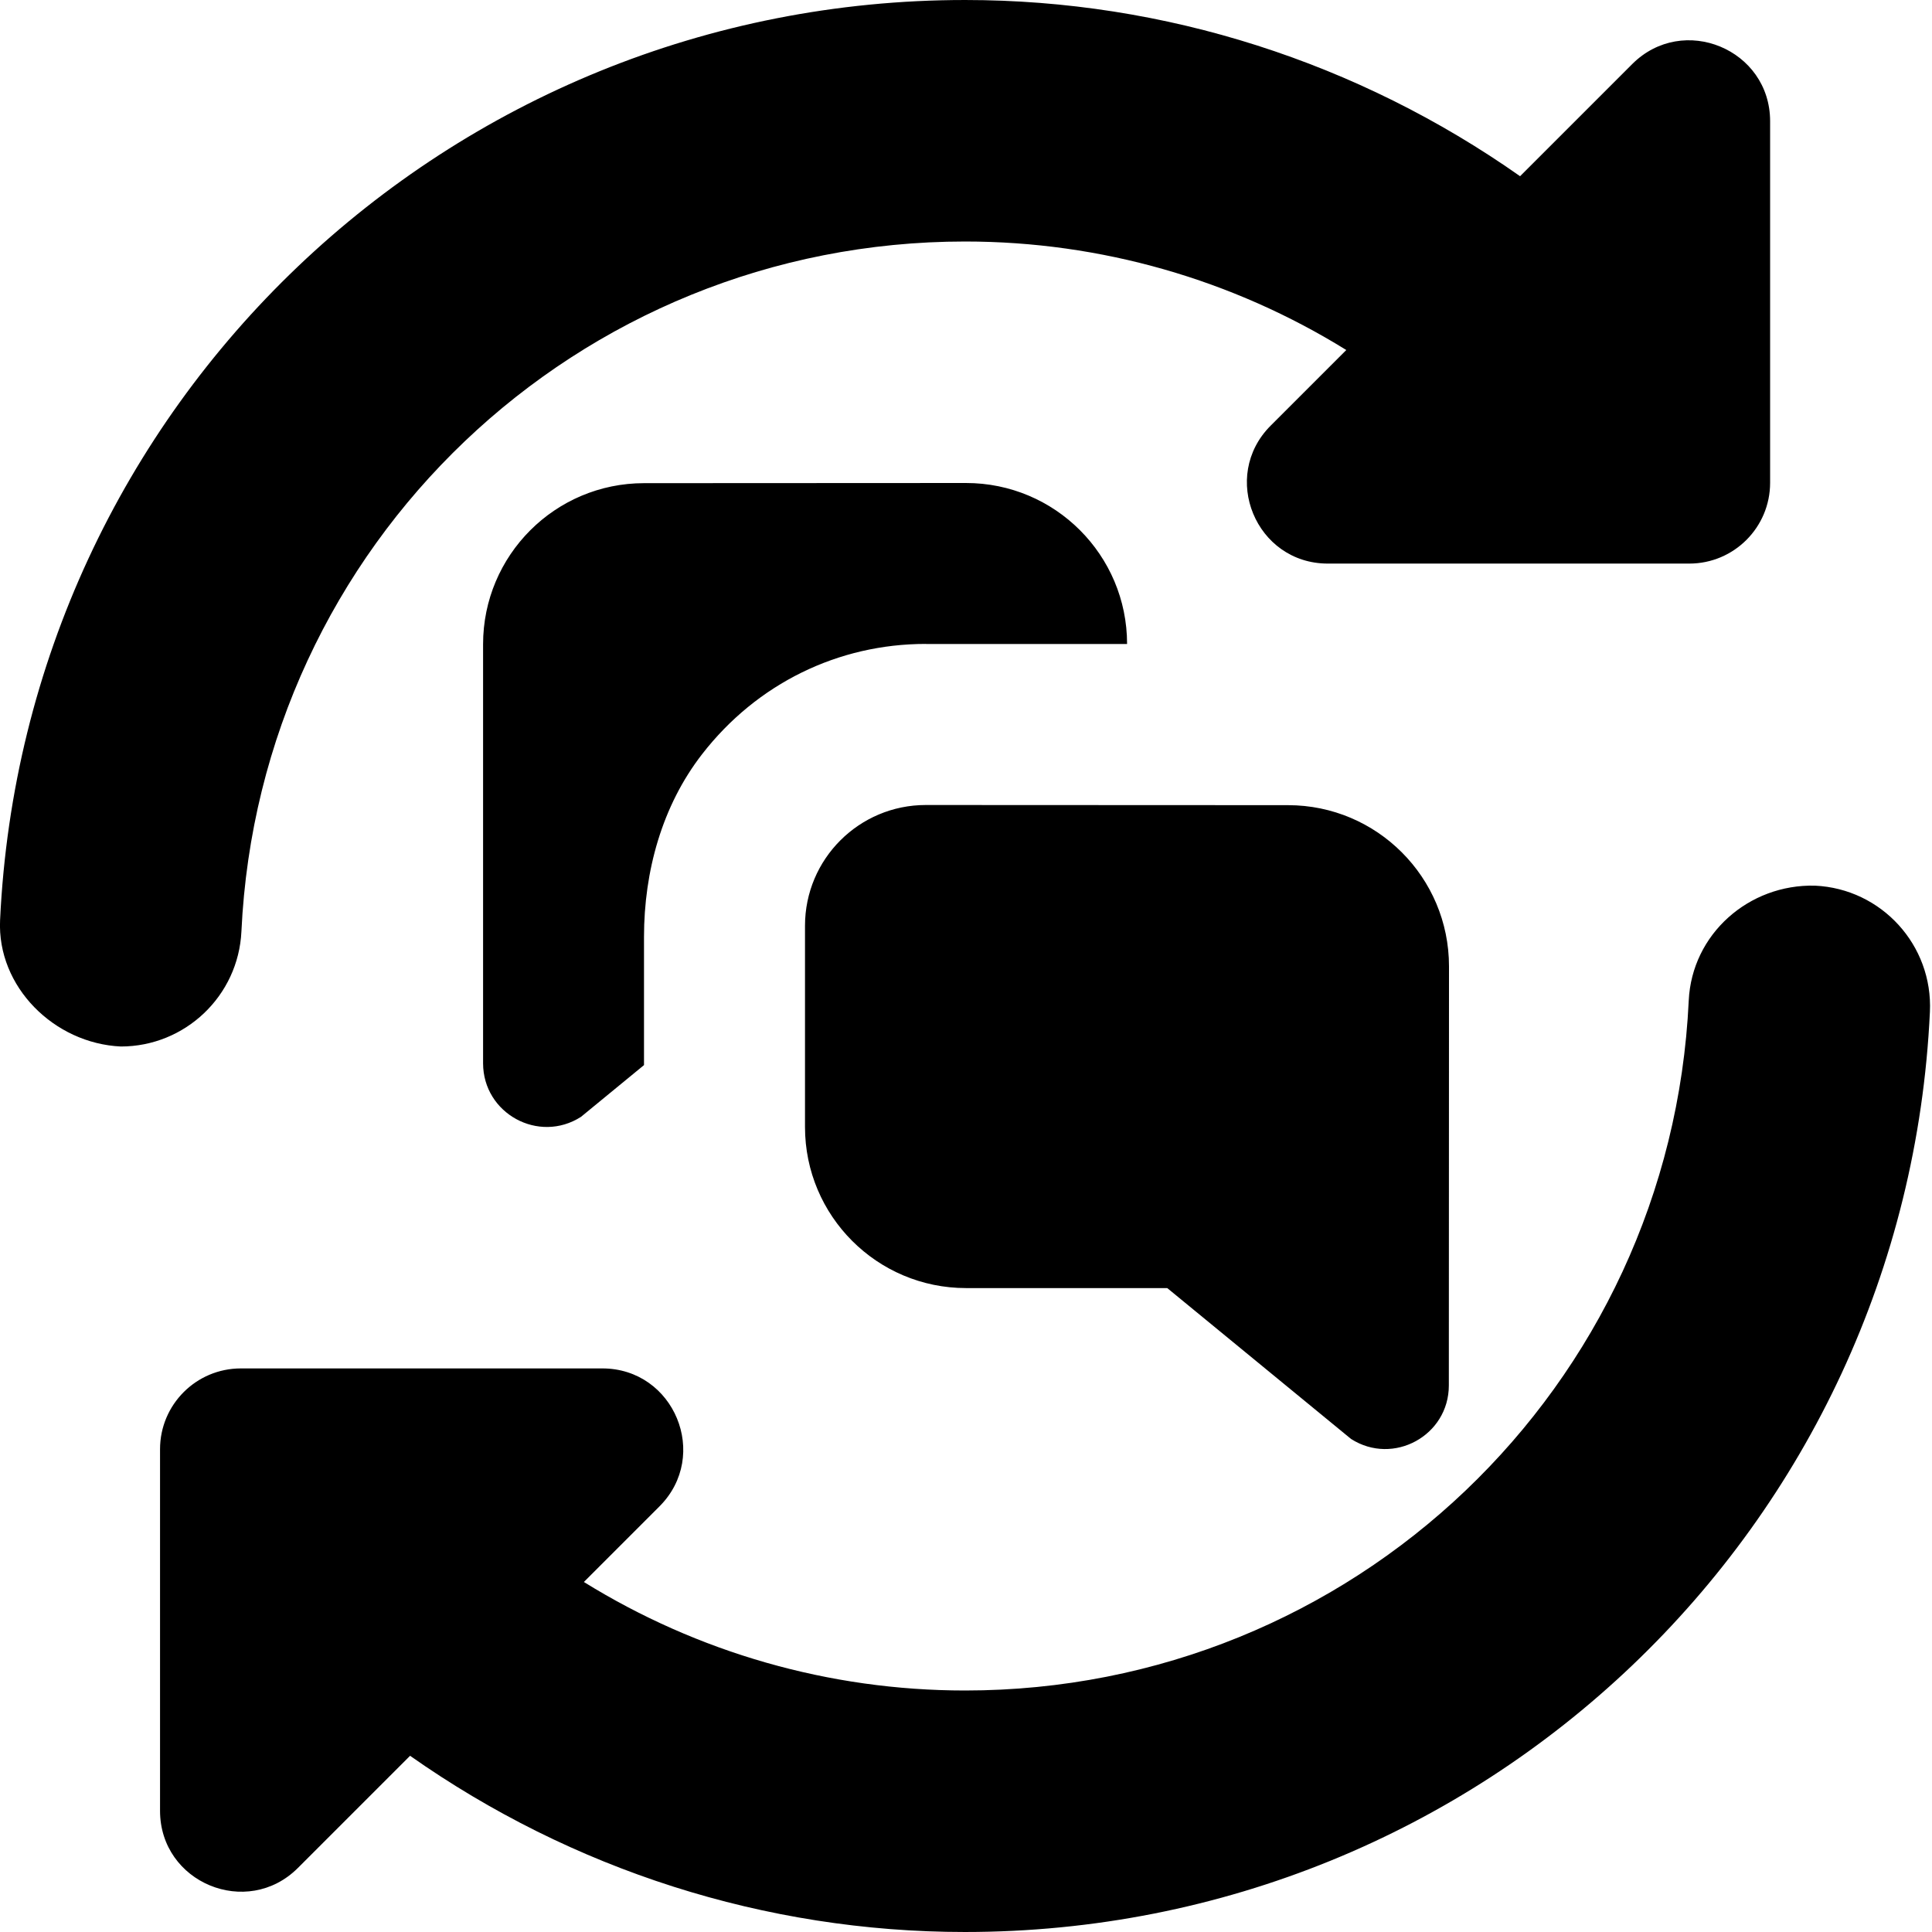<?xml version="1.0" encoding="UTF-8"?>
<svg xmlns="http://www.w3.org/2000/svg" id="Layer_1" data-name="Layer 1" viewBox="0 0 24 24">
  <path d="m10,13.999v-2.499c0-.829.672-1.5,1.501-1.5l4.499.002c1.105,0,2,.897,2,2.002l-.002,5.206c0,.624-.69,1.001-1.215.665l-2.283-1.874h-2.499c-1.105,0-2.001-.896-2.001-2.001Zm-7.001-2.429c.225-4.806,4.174-8.57,8.99-8.57,1.687,0,3.322.473,4.735,1.348l-.939.939c-.632.632-.184,1.714.71,1.714h4.49c.554,0,1.004-.449,1.004-1.004V1.506c0-.894-1.081-1.342-1.713-.71l-1.393,1.393c-2.01-1.414-4.408-2.189-6.893-2.189C5.567,0,.302,5.021.001,11.43c-.039.828.672,1.532,1.5,1.57.796,0,1.46-.626,1.498-1.43Zm19.548-.568c-.822-.021-1.53.601-1.569,1.428-.225,4.806-4.174,8.57-8.99,8.57-1.687,0-3.322-.473-4.735-1.348l.939-.939c.632-.632.184-1.714-.71-1.714H2.992c-.554,0-1.004.449-1.004,1.004v4.491c0,.894,1.081,1.342,1.713.71l1.393-1.393c2.01,1.414,4.408,2.189,6.893,2.189,6.421,0,11.687-5.021,11.987-11.43.039-.828-.601-1.53-1.428-1.568Zm-11.044-3.002h2.498c0-1.105-.896-2.001-2.002-2l-3.998.002c-1.105,0-2,.896-2,2.001v5.206c.001.624.691,1.001,1.216.665l.783-.643v-1.592c0-.814.224-1.63.723-2.272.681-.877,1.691-1.368,2.776-1.368h.004Z"/>
</svg>
